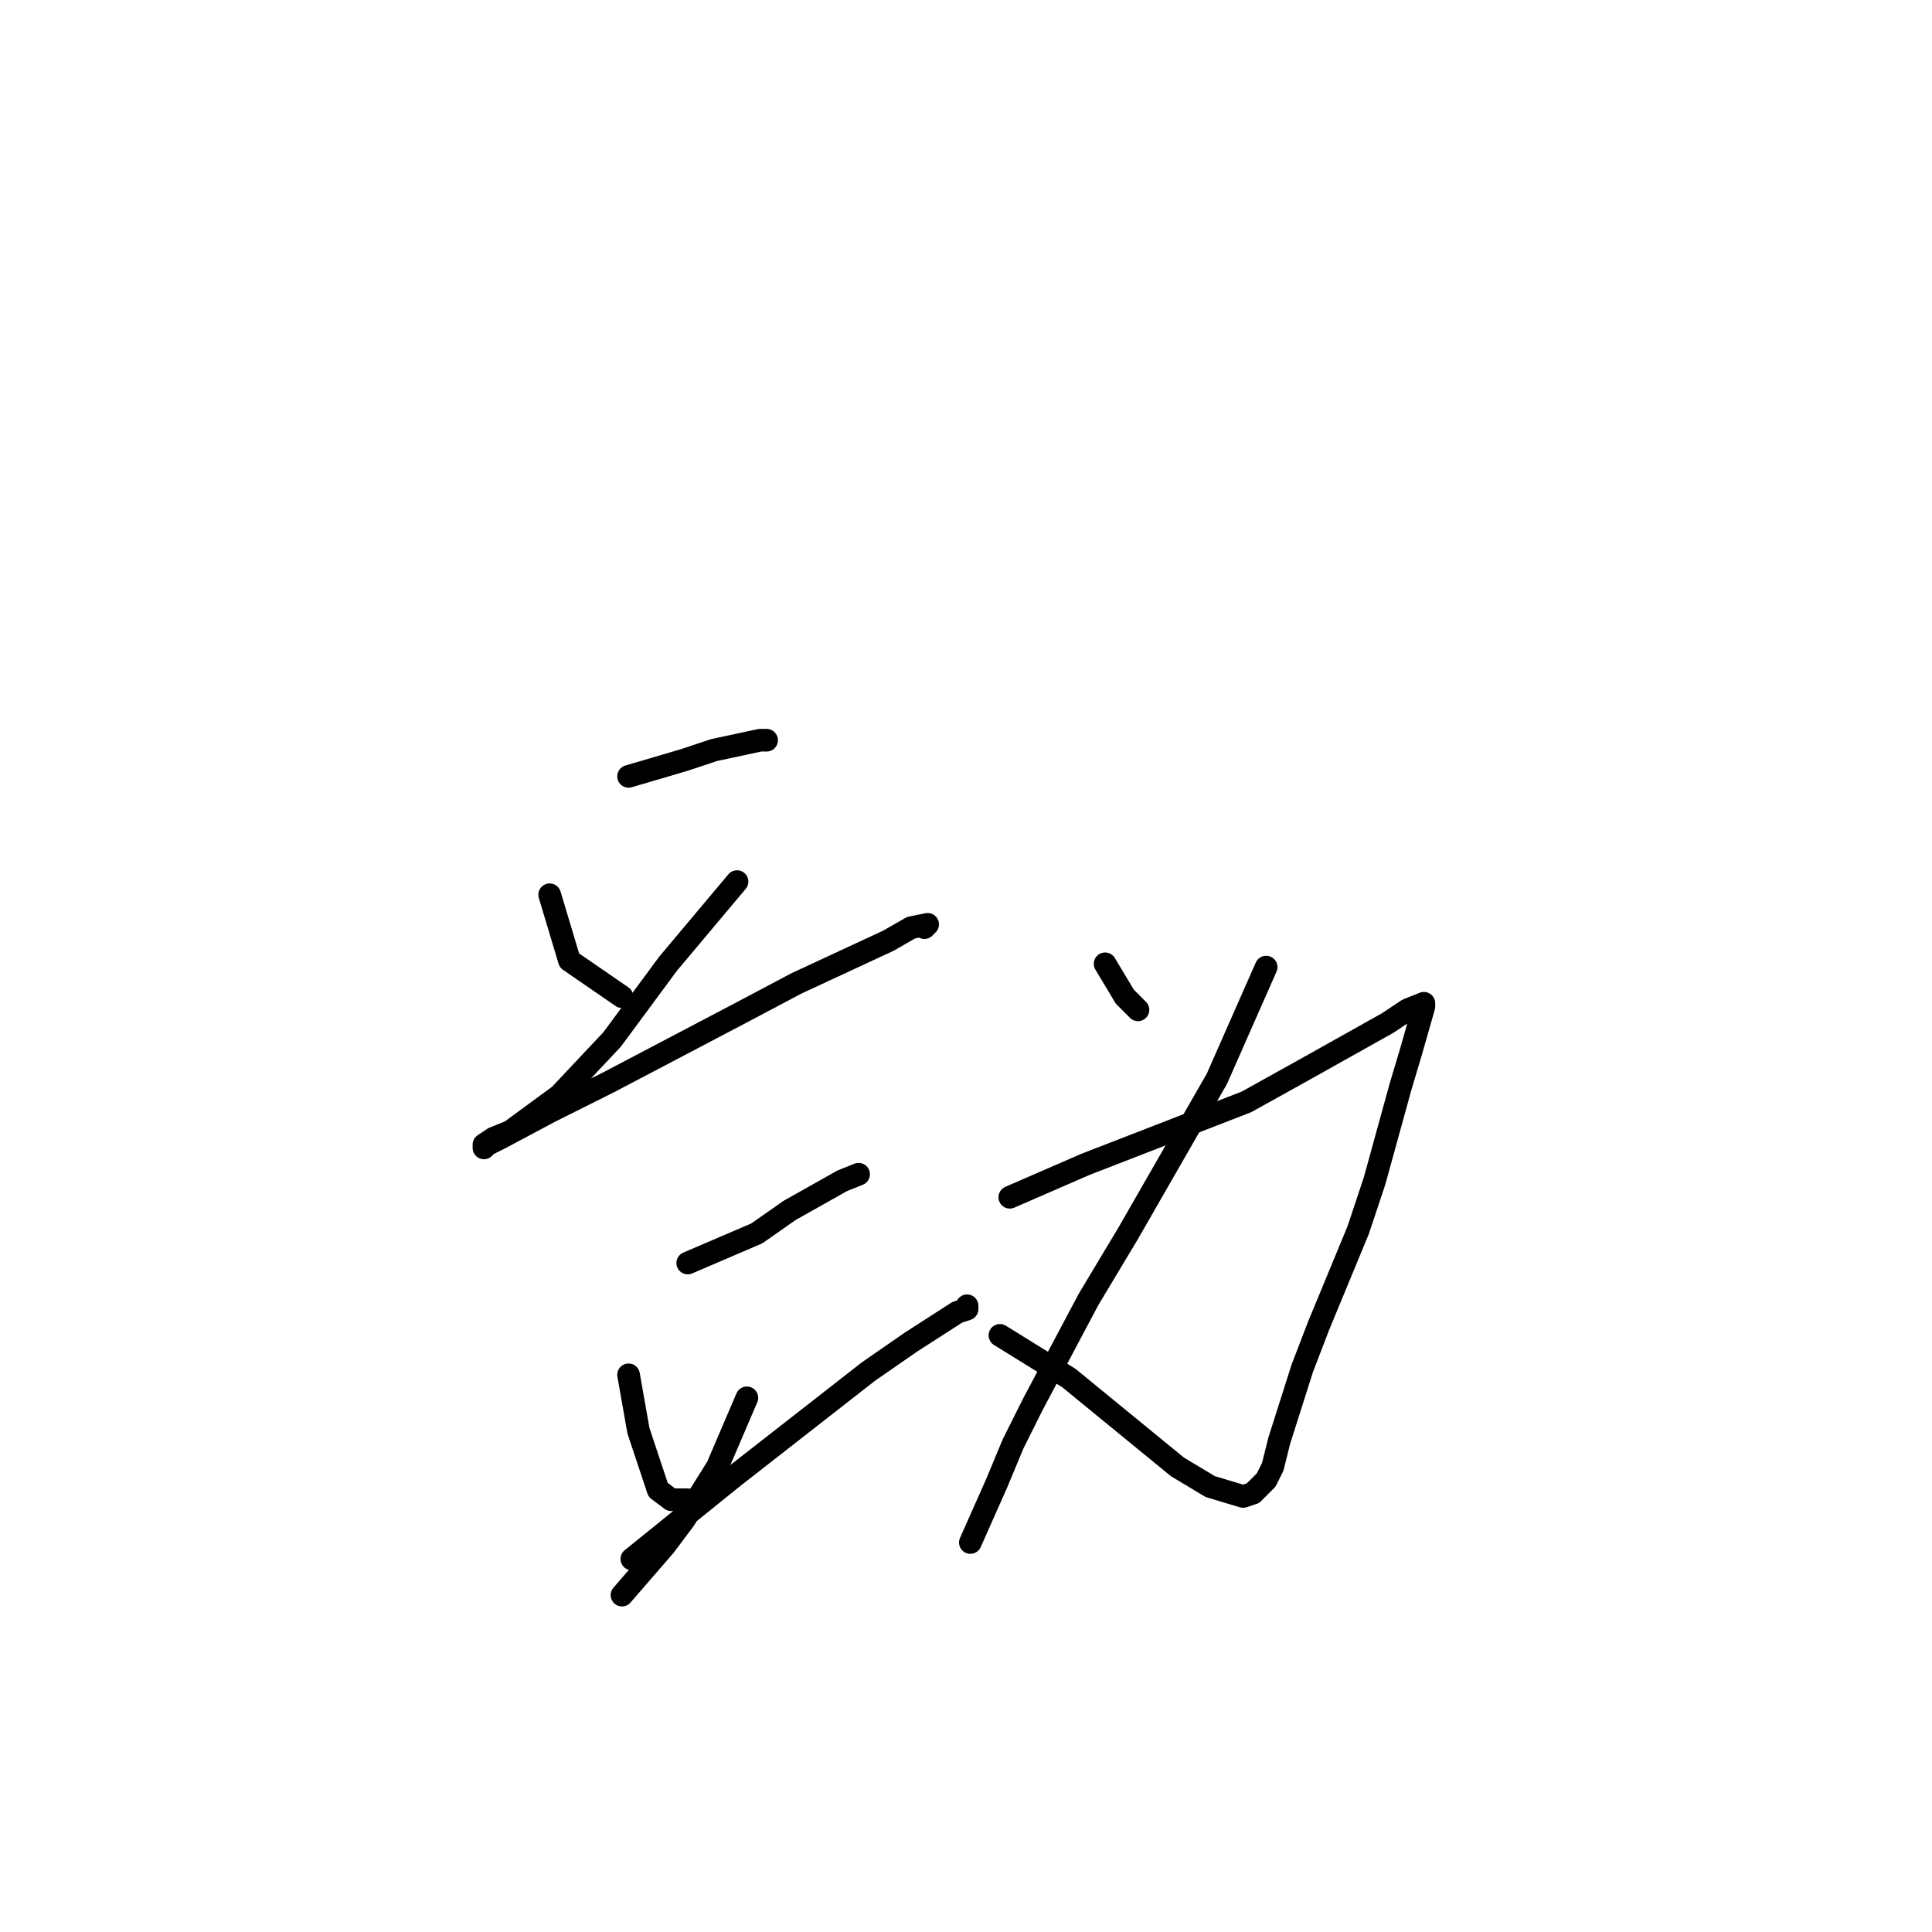<?xml version="1.0" standalone="no"?>
    <svg width="256" height="256" xmlns="http://www.w3.org/2000/svg" version="1.1">
    <polyline stroke="black" stroke-width="3" stroke-linecap="round" fill="transparent" stroke-linejoin="round" points="83.288 102.875 90.691 100.697 94.611 99.39 100.707 98.083 101.578 98.083 101.578 98.083 " />
        <polyline stroke="black" stroke-width="3" stroke-linecap="round" fill="transparent" stroke-linejoin="round" points="72.837 118.56 75.45 127.273 82.417 132.066 82.417 132.066 " />
        <polyline stroke="black" stroke-width="3" stroke-linecap="round" fill="transparent" stroke-linejoin="round" points="97.659 116.817 88.514 127.709 81.111 137.73 74.143 145.136 67.611 149.929 65.434 150.8 64.127 151.672 64.127 152.107 64.127 152.107 64.563 151.672 66.305 150.8 72.837 147.315 80.675 143.394 98.094 134.244 105.497 130.323 117.691 124.659 120.739 122.917 122.917 122.481 122.917 122.481 122.481 122.917 122.481 122.917 " />
        <polyline stroke="black" stroke-width="3" stroke-linecap="round" fill="transparent" stroke-linejoin="round" points="91.127 167.356 100.272 163.435 104.626 160.385 111.594 156.464 113.771 155.593 113.771 155.593 " />
        <polyline stroke="black" stroke-width="3" stroke-linecap="round" fill="transparent" stroke-linejoin="round" points="83.288 182.169 84.595 189.576 87.207 197.418 88.949 198.725 91.127 198.725 91.127 198.725 " />
        <polyline stroke="black" stroke-width="3" stroke-linecap="round" fill="transparent" stroke-linejoin="round" points="98.965 185.219 95.046 194.368 90.691 201.339 88.078 204.825 82.417 211.36 82.417 211.36 " />
        <polyline stroke="black" stroke-width="3" stroke-linecap="round" fill="transparent" stroke-linejoin="round" points="83.724 206.567 97.223 195.675 115.078 181.733 120.739 177.812 126.836 173.891 128.142 173.456 128.142 173.02 128.142 173.02 " />
        <polyline stroke="black" stroke-width="3" stroke-linecap="round" fill="transparent" stroke-linejoin="round" points="146.432 127.709 149.045 132.066 150.787 133.809 150.787 133.809 " />
        <polyline stroke="black" stroke-width="3" stroke-linecap="round" fill="transparent" stroke-linejoin="round" points="167.771 128.145 161.238 142.958 149.481 163.435 144.255 172.148 136.852 186.09 134.239 191.318 132.062 196.547 128.578 204.389 128.578 204.389 " />
        <polyline stroke="black" stroke-width="3" stroke-linecap="round" fill="transparent" stroke-linejoin="round" points="133.803 158.642 143.819 154.286 165.158 146.008 172.996 141.651 183.883 135.551 186.496 133.809 188.673 132.937 188.673 133.373 187.802 136.423 186.932 139.472 185.625 143.829 182.141 156.464 179.964 162.999 174.738 175.634 172.561 181.298 169.512 190.883 168.642 194.368 167.771 196.111 166.029 197.854 164.722 198.289 160.367 196.982 156.013 194.368 146.432 186.526 141.642 182.605 132.497 176.941 132.497 176.941 " />
        </svg>